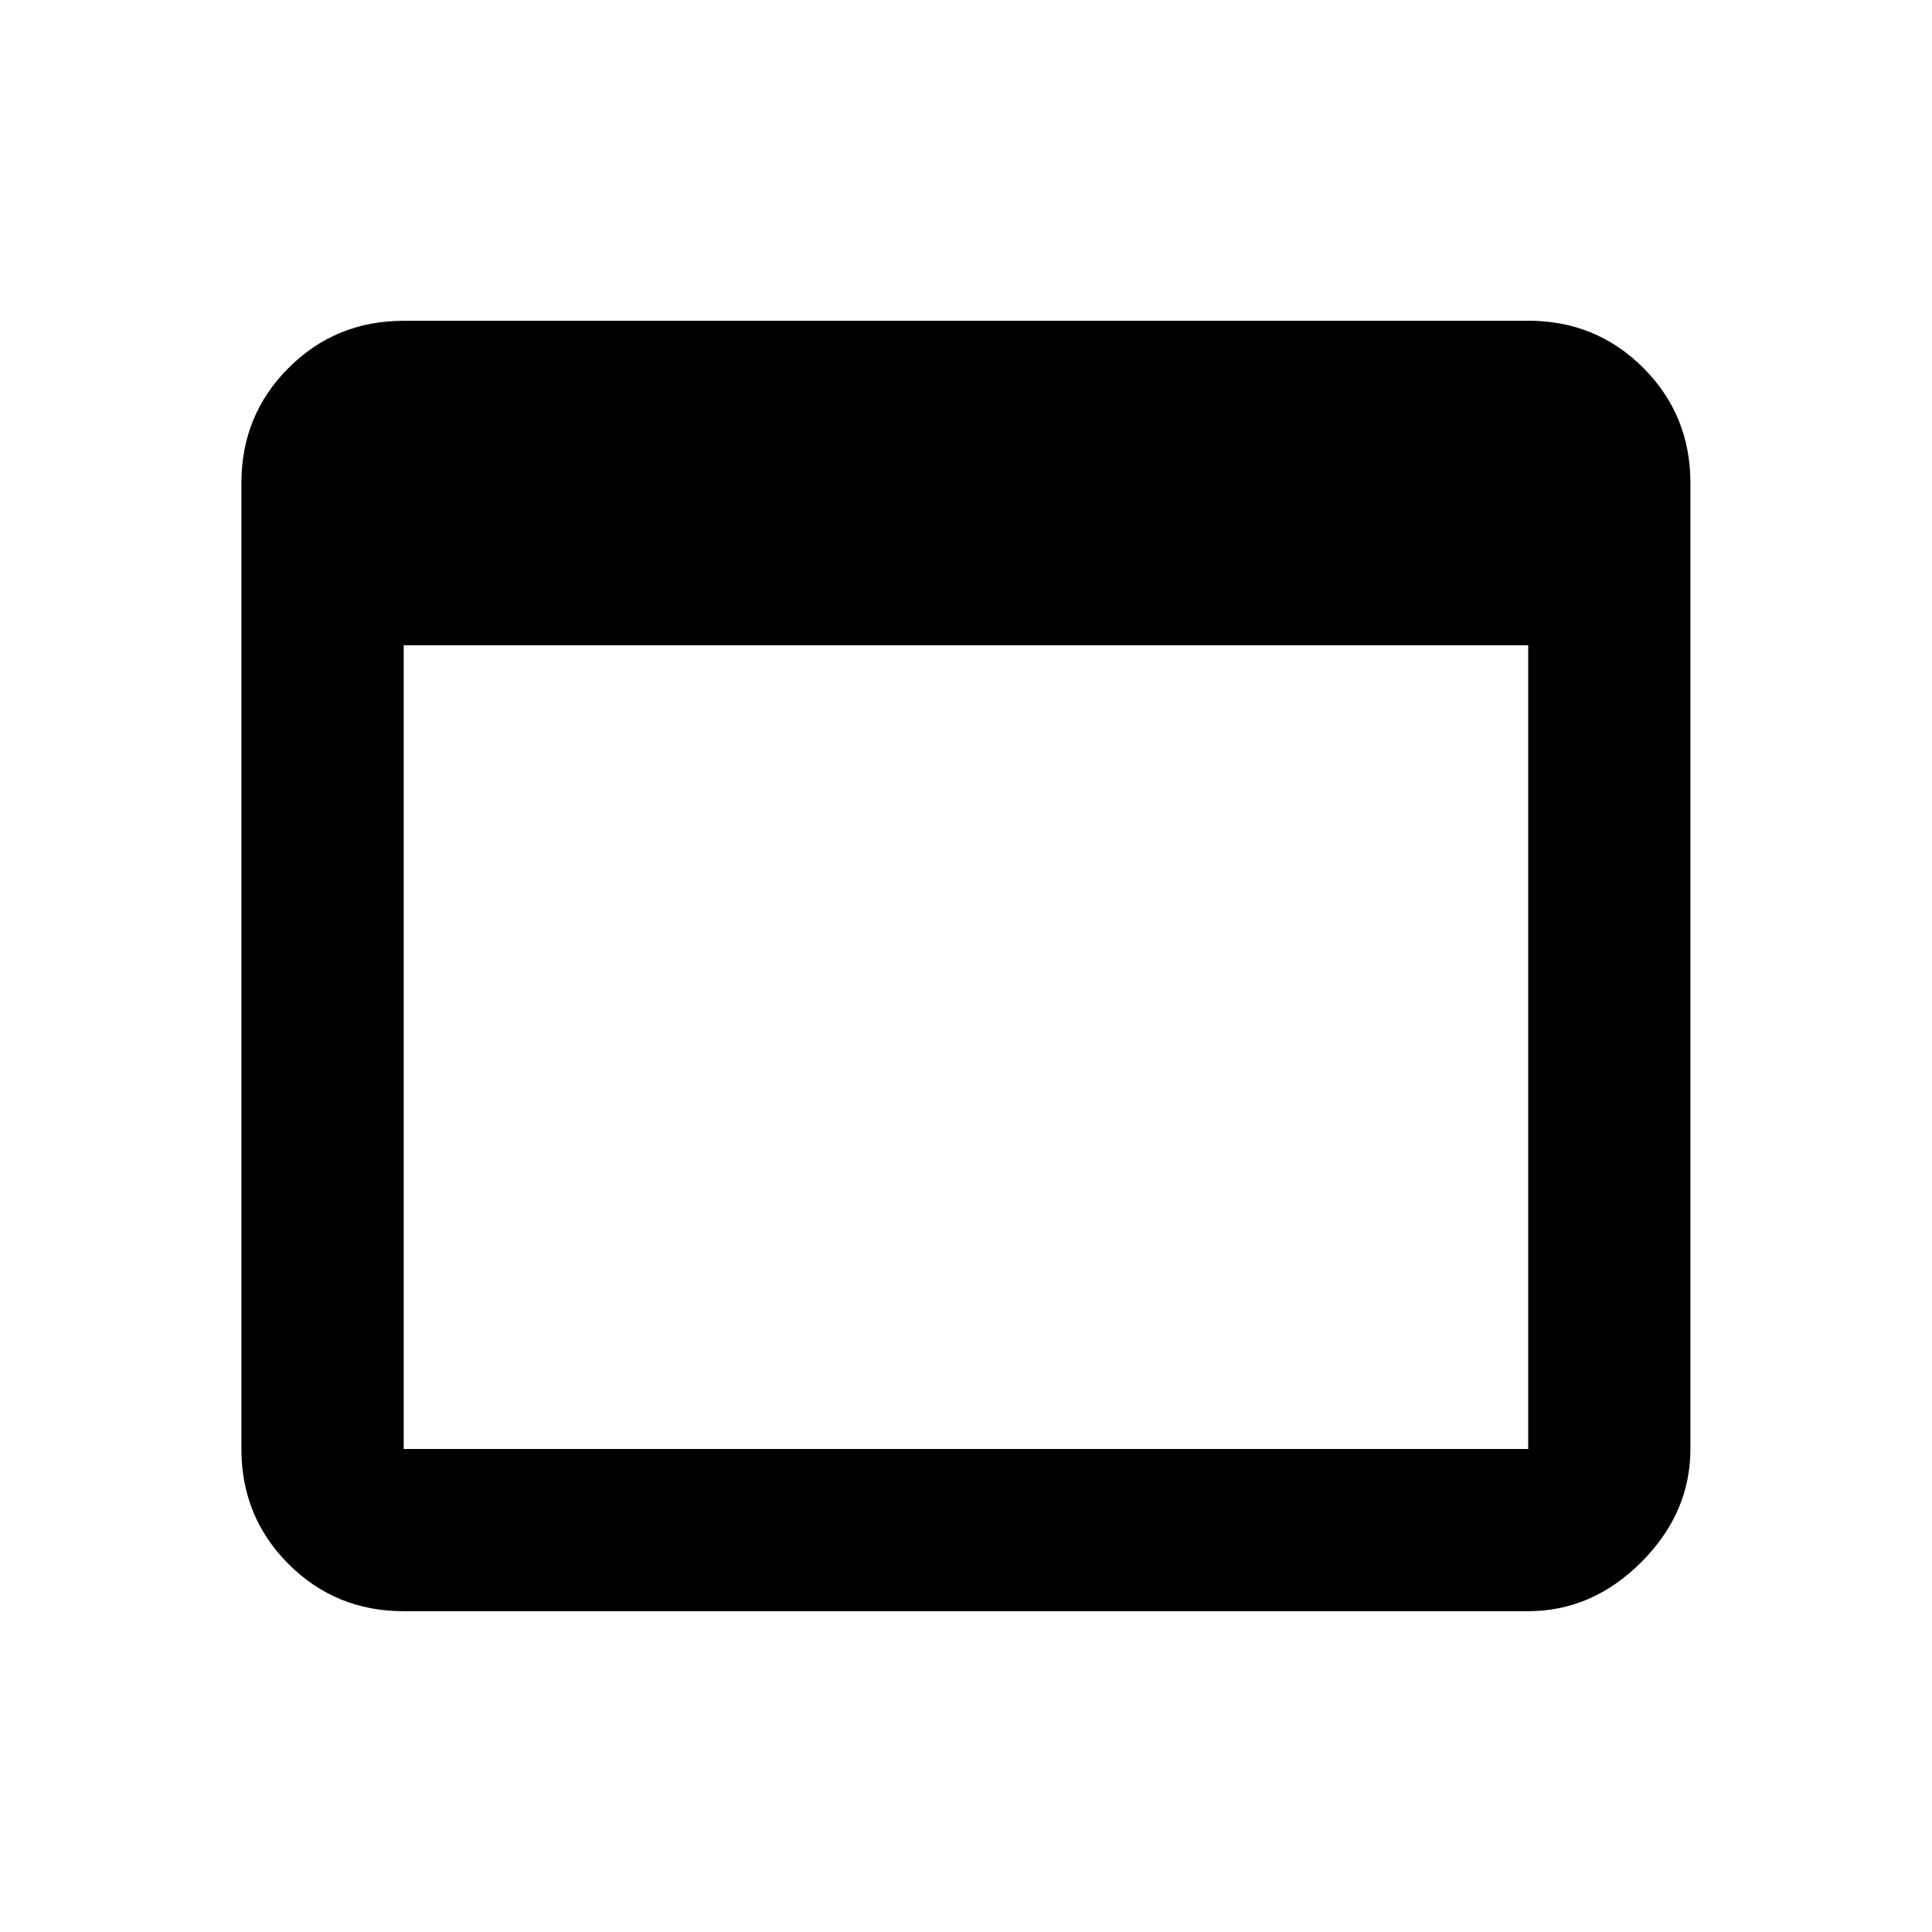 <!-- Generated by IcoMoon.io -->
<svg version="1.1" xmlns="http://www.w3.org/2000/svg" width="20" height="20" viewBox="0 0 20 20">
<title>web_asset</title>
<path d="M15.82 15v-8.32h-11.641v8.32h11.641zM15.82 3.32q0.703 0 1.191 0.488t0.488 1.191v10q0 0.664-0.508 1.172t-1.172 0.508h-11.641q-0.703 0-1.191-0.488t-0.488-1.191v-10q0-0.703 0.488-1.191t1.191-0.488h11.641z"></path>
</svg>
